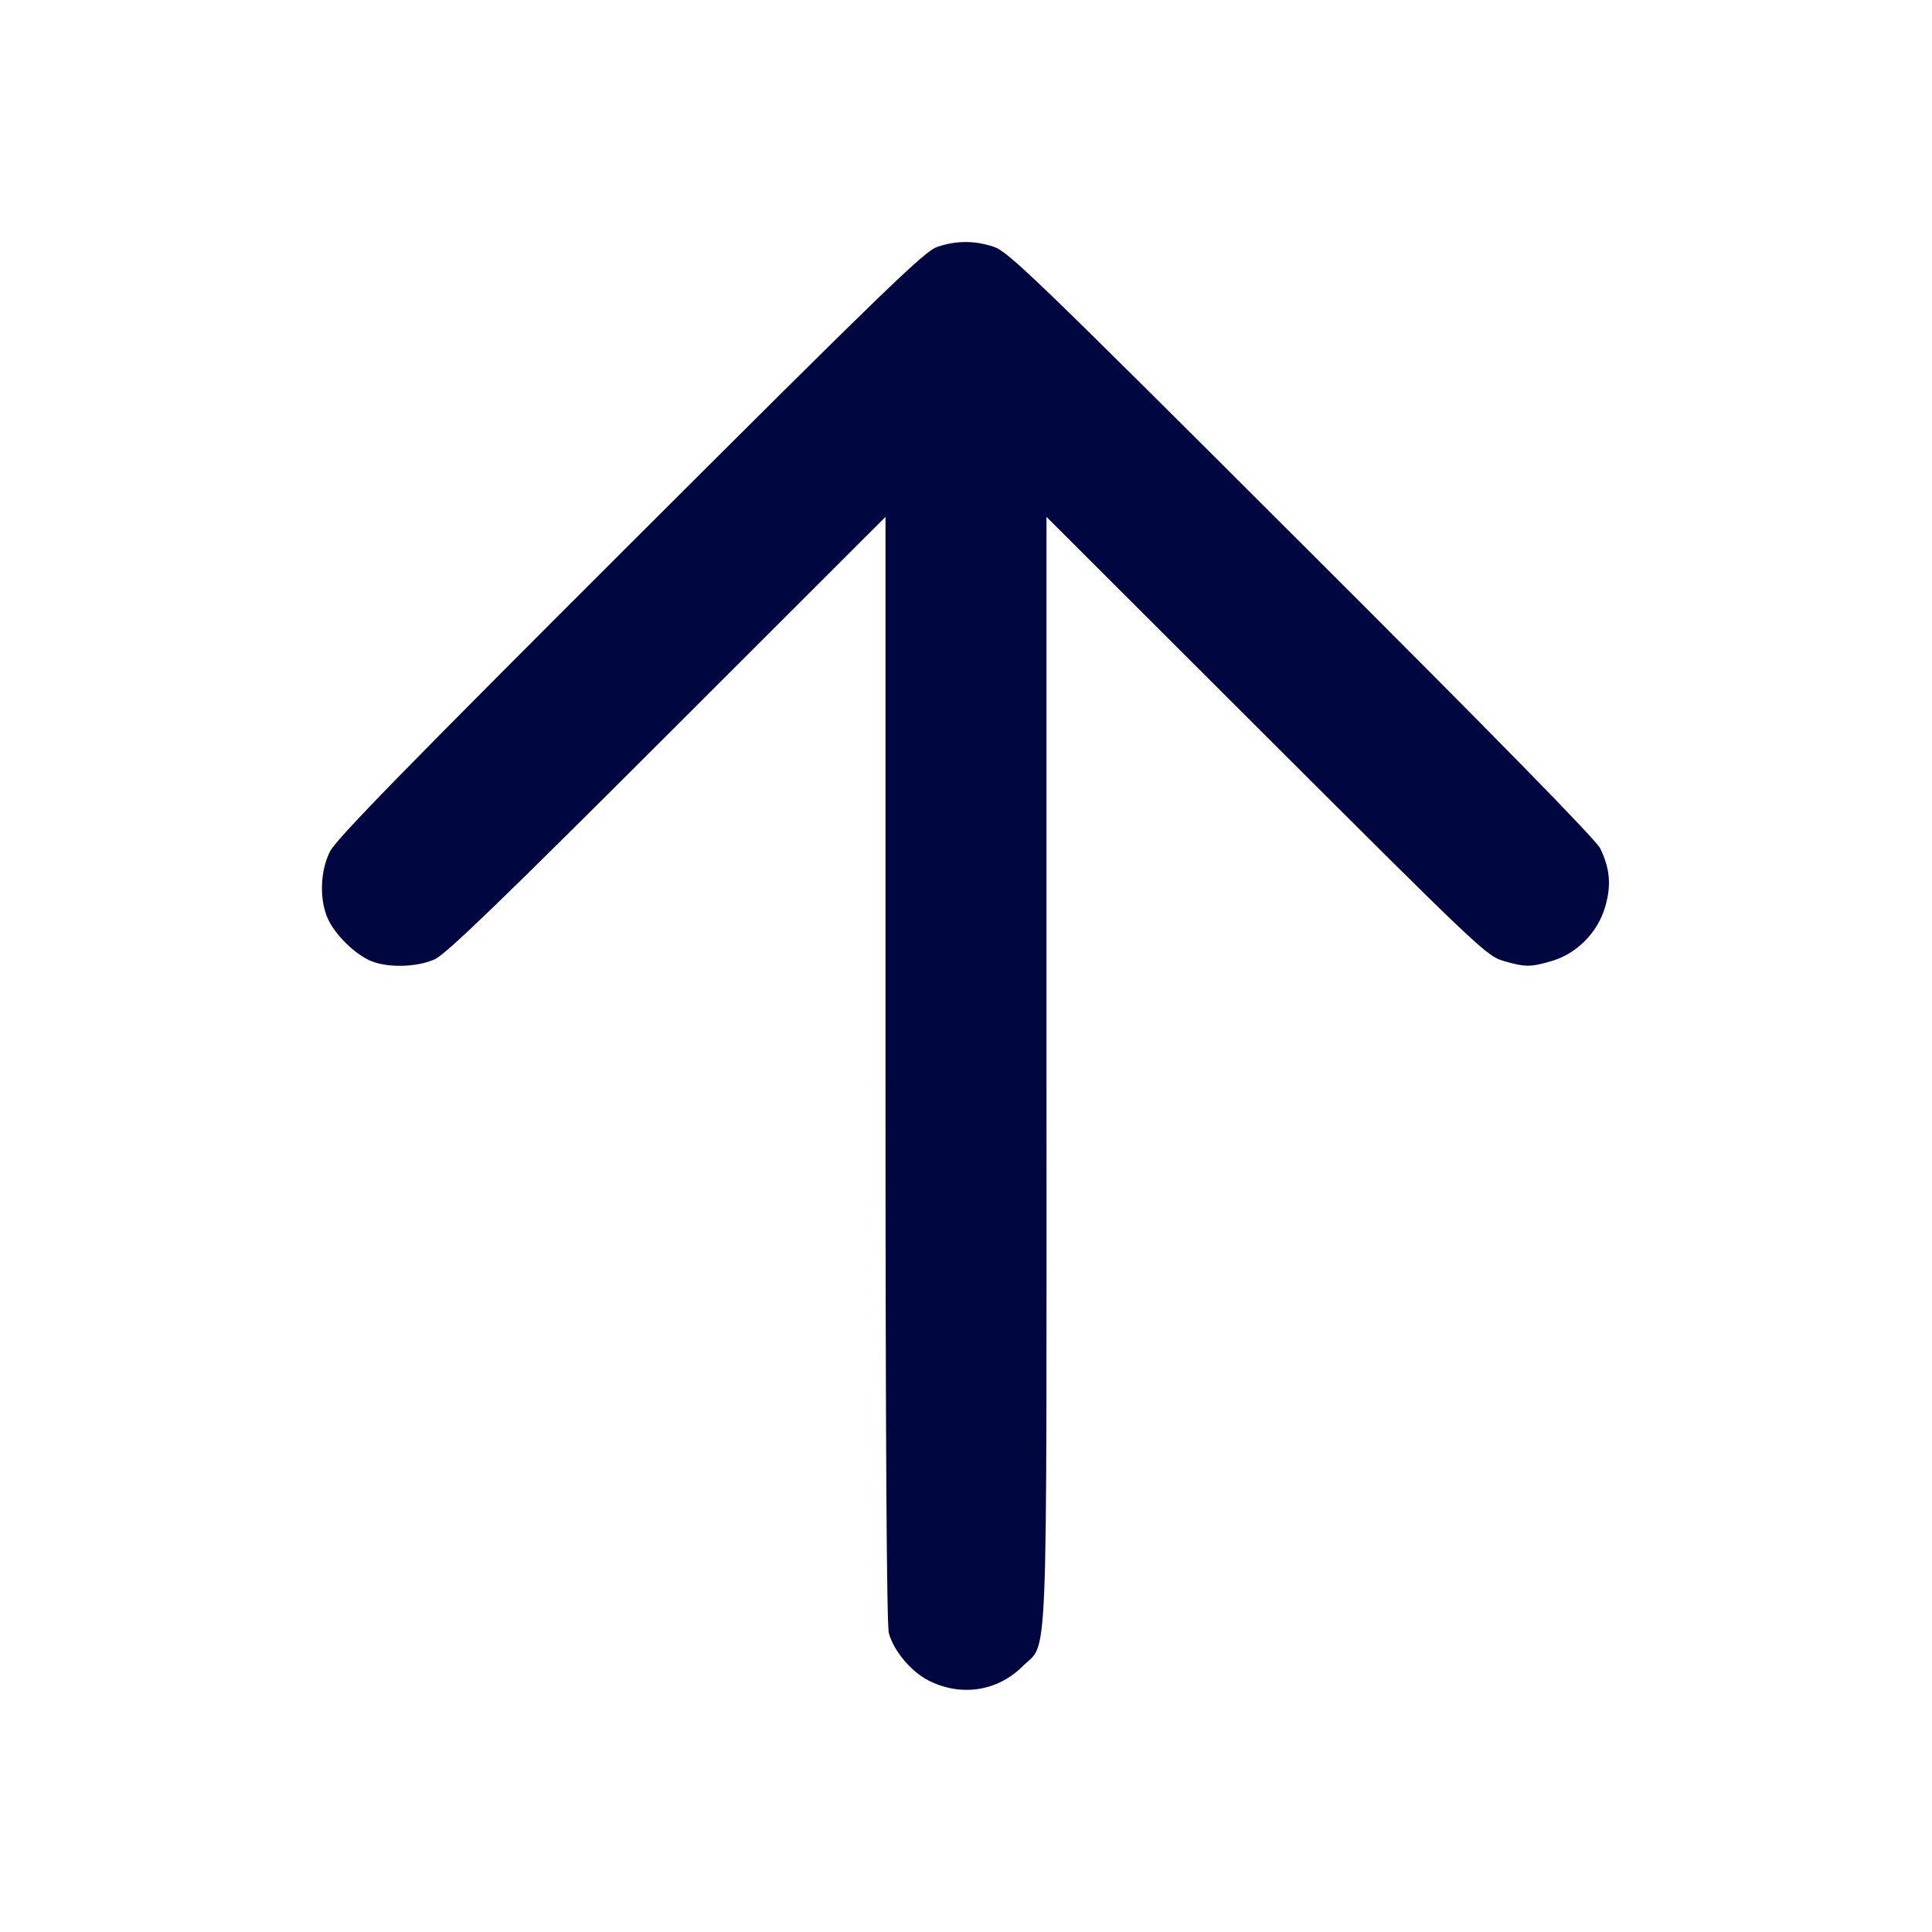 <svg xmlns="http://www.w3.org/2000/svg" width="24" height="24" fill="currentColor" class="mmi mmi-arrow-up" viewBox="0 0 24 24"><path d="M11.640 3.068 C 11.484 3.121,10.980 3.609,7.829 6.755 C 5.021 9.559,4.175 10.425,4.099 10.578 C 3.975 10.825,3.966 11.182,4.076 11.420 C 4.169 11.619,4.413 11.856,4.609 11.938 C 4.818 12.025,5.181 12.016,5.400 11.917 C 5.538 11.855,6.208 11.209,8.290 9.129 L 11.000 6.421 11.000 13.280 C 11.000 17.882,11.014 20.189,11.042 20.289 C 11.103 20.509,11.315 20.762,11.531 20.874 C 11.932 21.080,12.390 21.012,12.700 20.702 C 13.025 20.377,13.000 20.991,13.000 13.284 L 13.000 6.421 15.730 9.147 C 18.374 11.787,18.467 11.875,18.677 11.937 C 18.949 12.016,19.013 12.016,19.283 11.936 C 19.590 11.844,19.849 11.581,19.940 11.265 C 20.018 10.999,20.000 10.790,19.879 10.540 C 19.828 10.433,18.600 9.179,16.171 6.755 C 12.850 3.439,12.523 3.124,12.343 3.065 C 12.102 2.986,11.878 2.987,11.640 3.068 " fill="#000640" stroke="none" fill-rule="evenodd"></path></svg>
